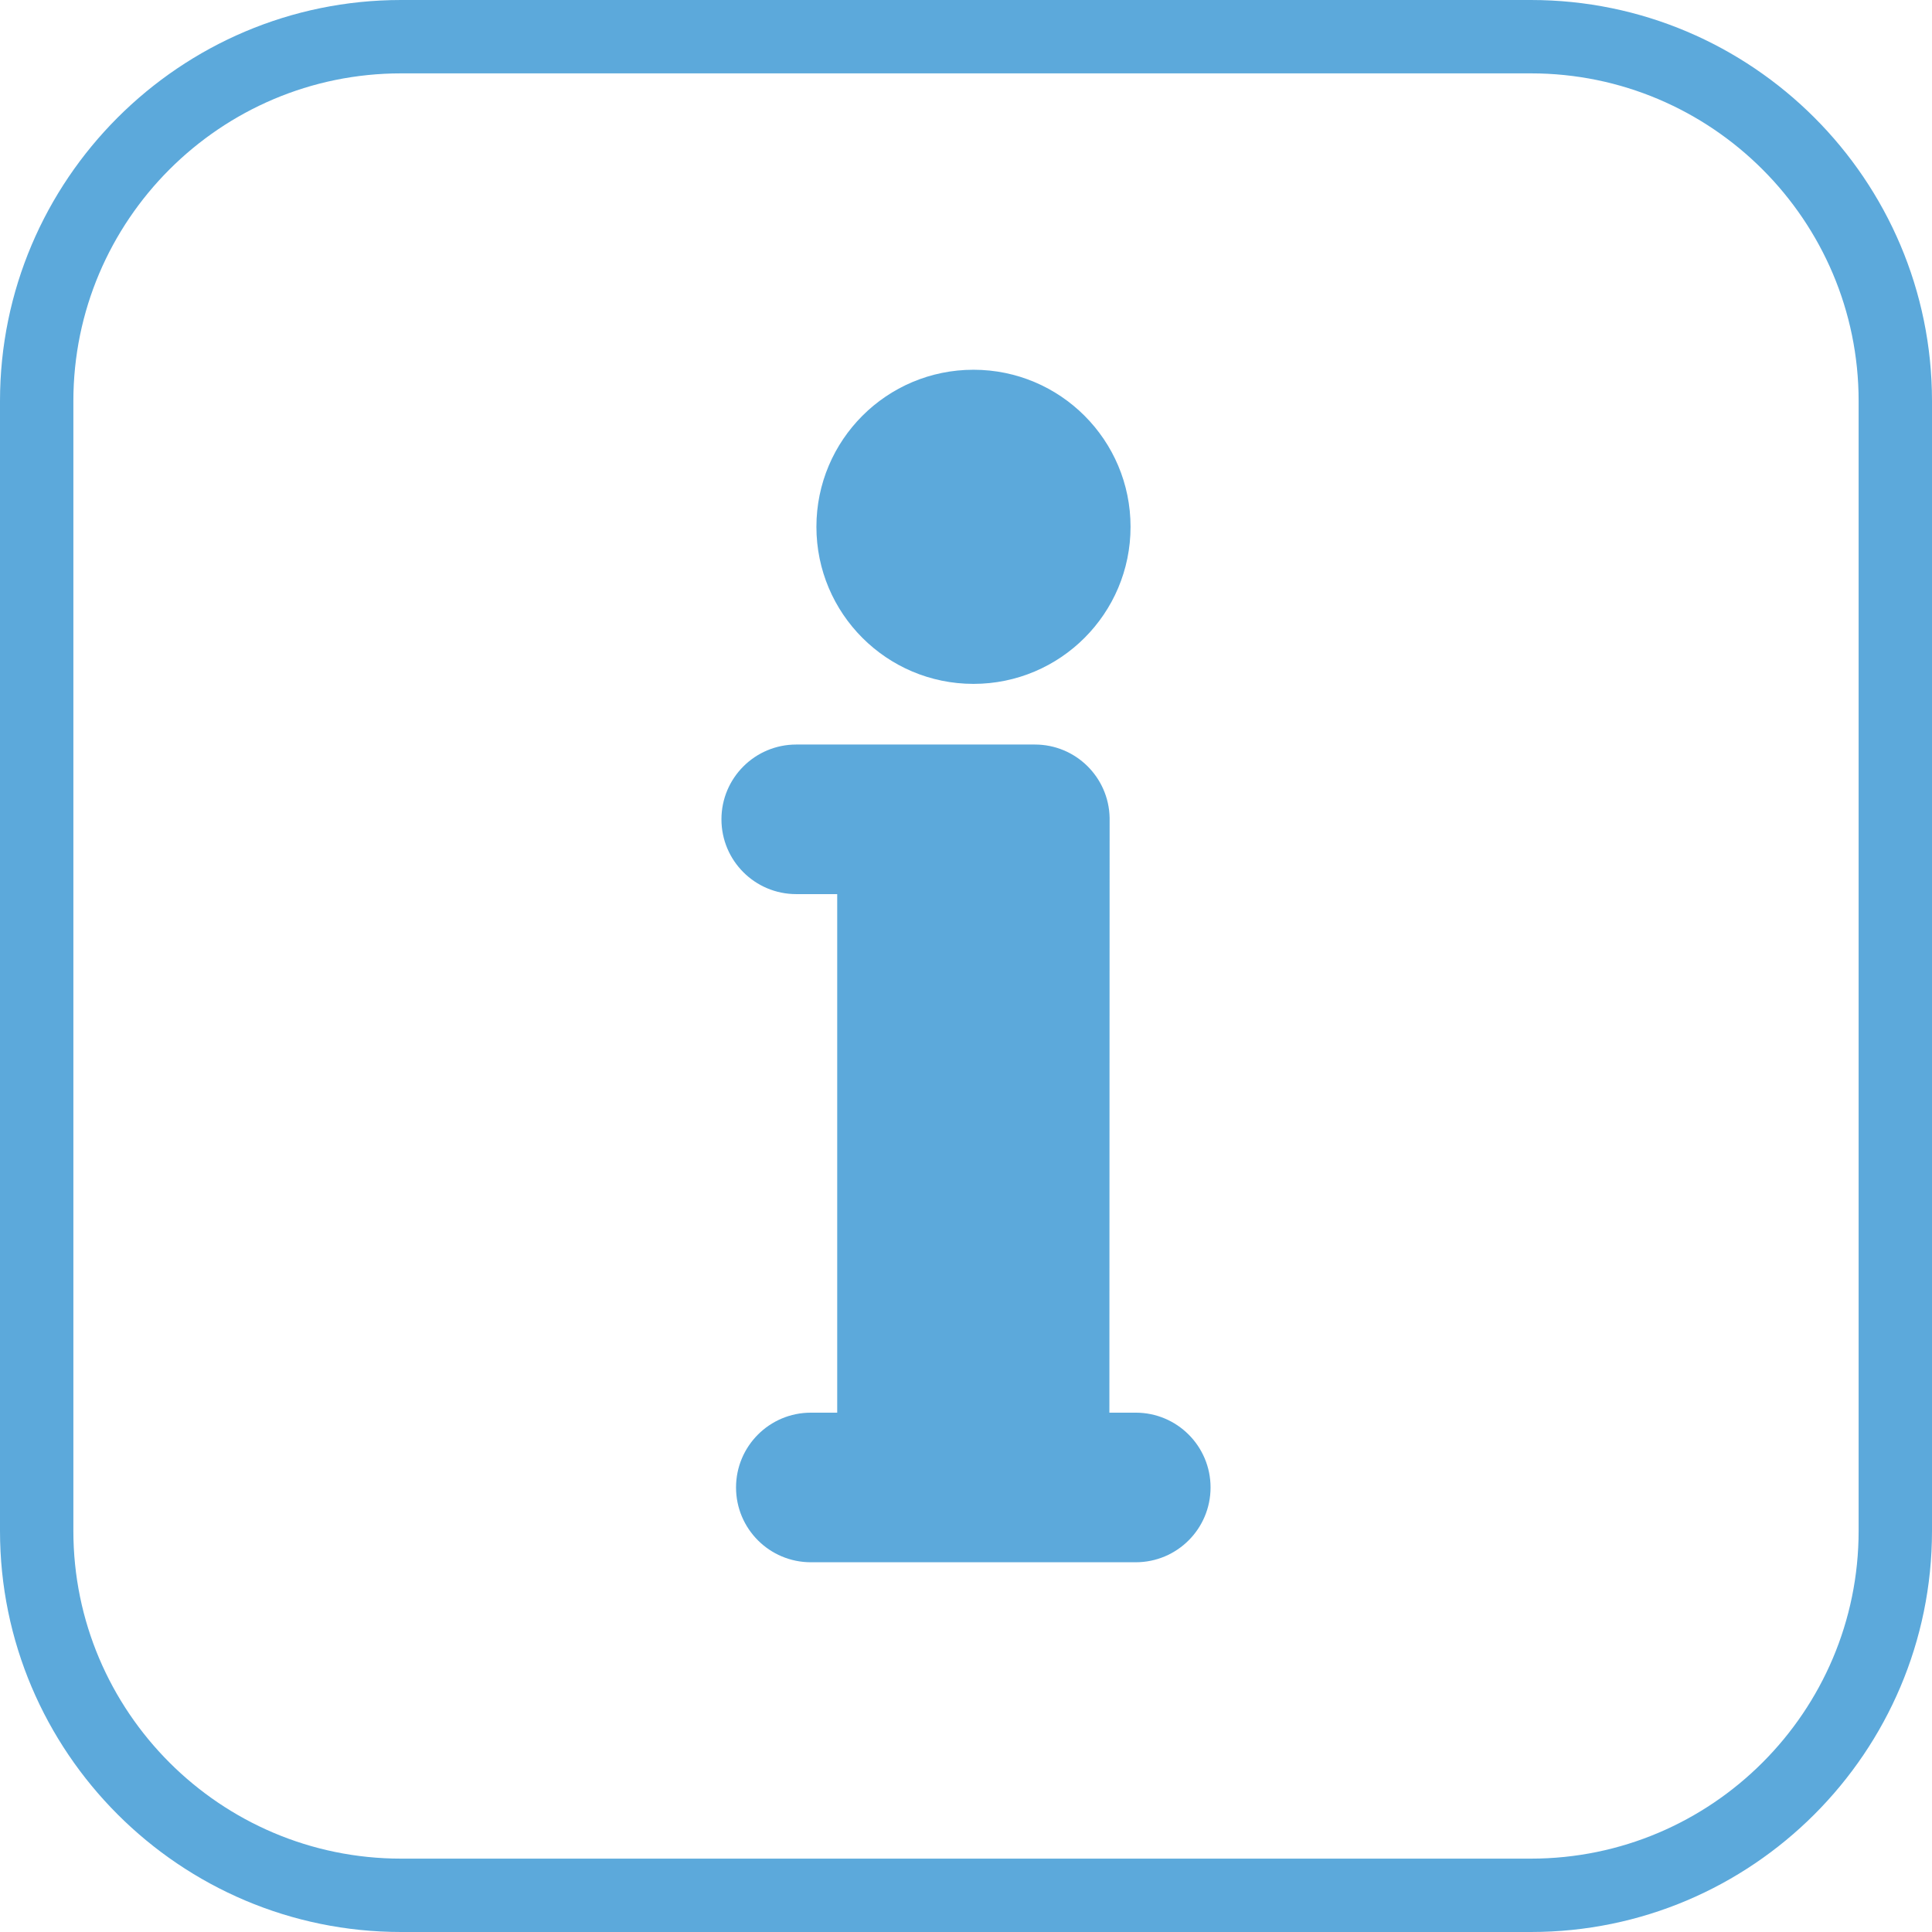 <!DOCTYPE svg PUBLIC "-//W3C//DTD SVG 1.1//EN" "http://www.w3.org/Graphics/SVG/1.1/DTD/svg11.dtd">
<!-- Uploaded to: SVG Repo, www.svgrepo.com, Transformed by: SVG Repo Mixer Tools -->
<svg fill="#5ca9db" height="800px" width="800px" version="1.1" id="Capa_1" xmlns="http://www.w3.org/2000/svg" xmlns:xlink="http://www.w3.org/1999/xlink" viewBox="0 0 395 395" xml:space="preserve" stroke="#5ca9db" stroke-width="0.004">
<g id="SVGRepo_bgCarrier" stroke-width="0"/>
<g id="SVGRepo_tracerCarrier" stroke-linecap="round" stroke-linejoin="round"/>
<g id="SVGRepo_iconCarrier"> <g> <path d="M232.208,288.822h-5.393l0.048-121.618c-0.165-8.301-6.934-14.983-15.276-14.983h-48.795 c-8.446,0-15.292,6.847-15.292,15.29c0,8.446,6.846,15.292,15.292,15.292h8.376v106.019h-5.393c-8.446,0-15.292,6.846-15.292,15.29 c0,8.447,6.846,15.292,15.292,15.292h66.433c8.446,0,15.292-6.845,15.292-15.292C247.5,295.668,240.654,288.822,232.208,288.822z"/> <circle cx="199.029" cy="107.708" r="32.112"/> <path d="M313.001,0H81.999C36.785,0,0,36.784,0,81.998v230.993C0,358.211,36.785,395,81.999,395h231.002 C358.216,395,395,358.211,395,312.991V81.998C395,36.784,358.216,0,313.001,0z M380,312.991C380,349.94,349.945,380,313.001,380 H81.999C45.056,380,15,349.94,15,312.991V81.998C15,45.055,45.056,15,81.999,15h231.002C349.945,15,380,45.055,380,81.998V312.991z "/> </g> </g>
</svg>